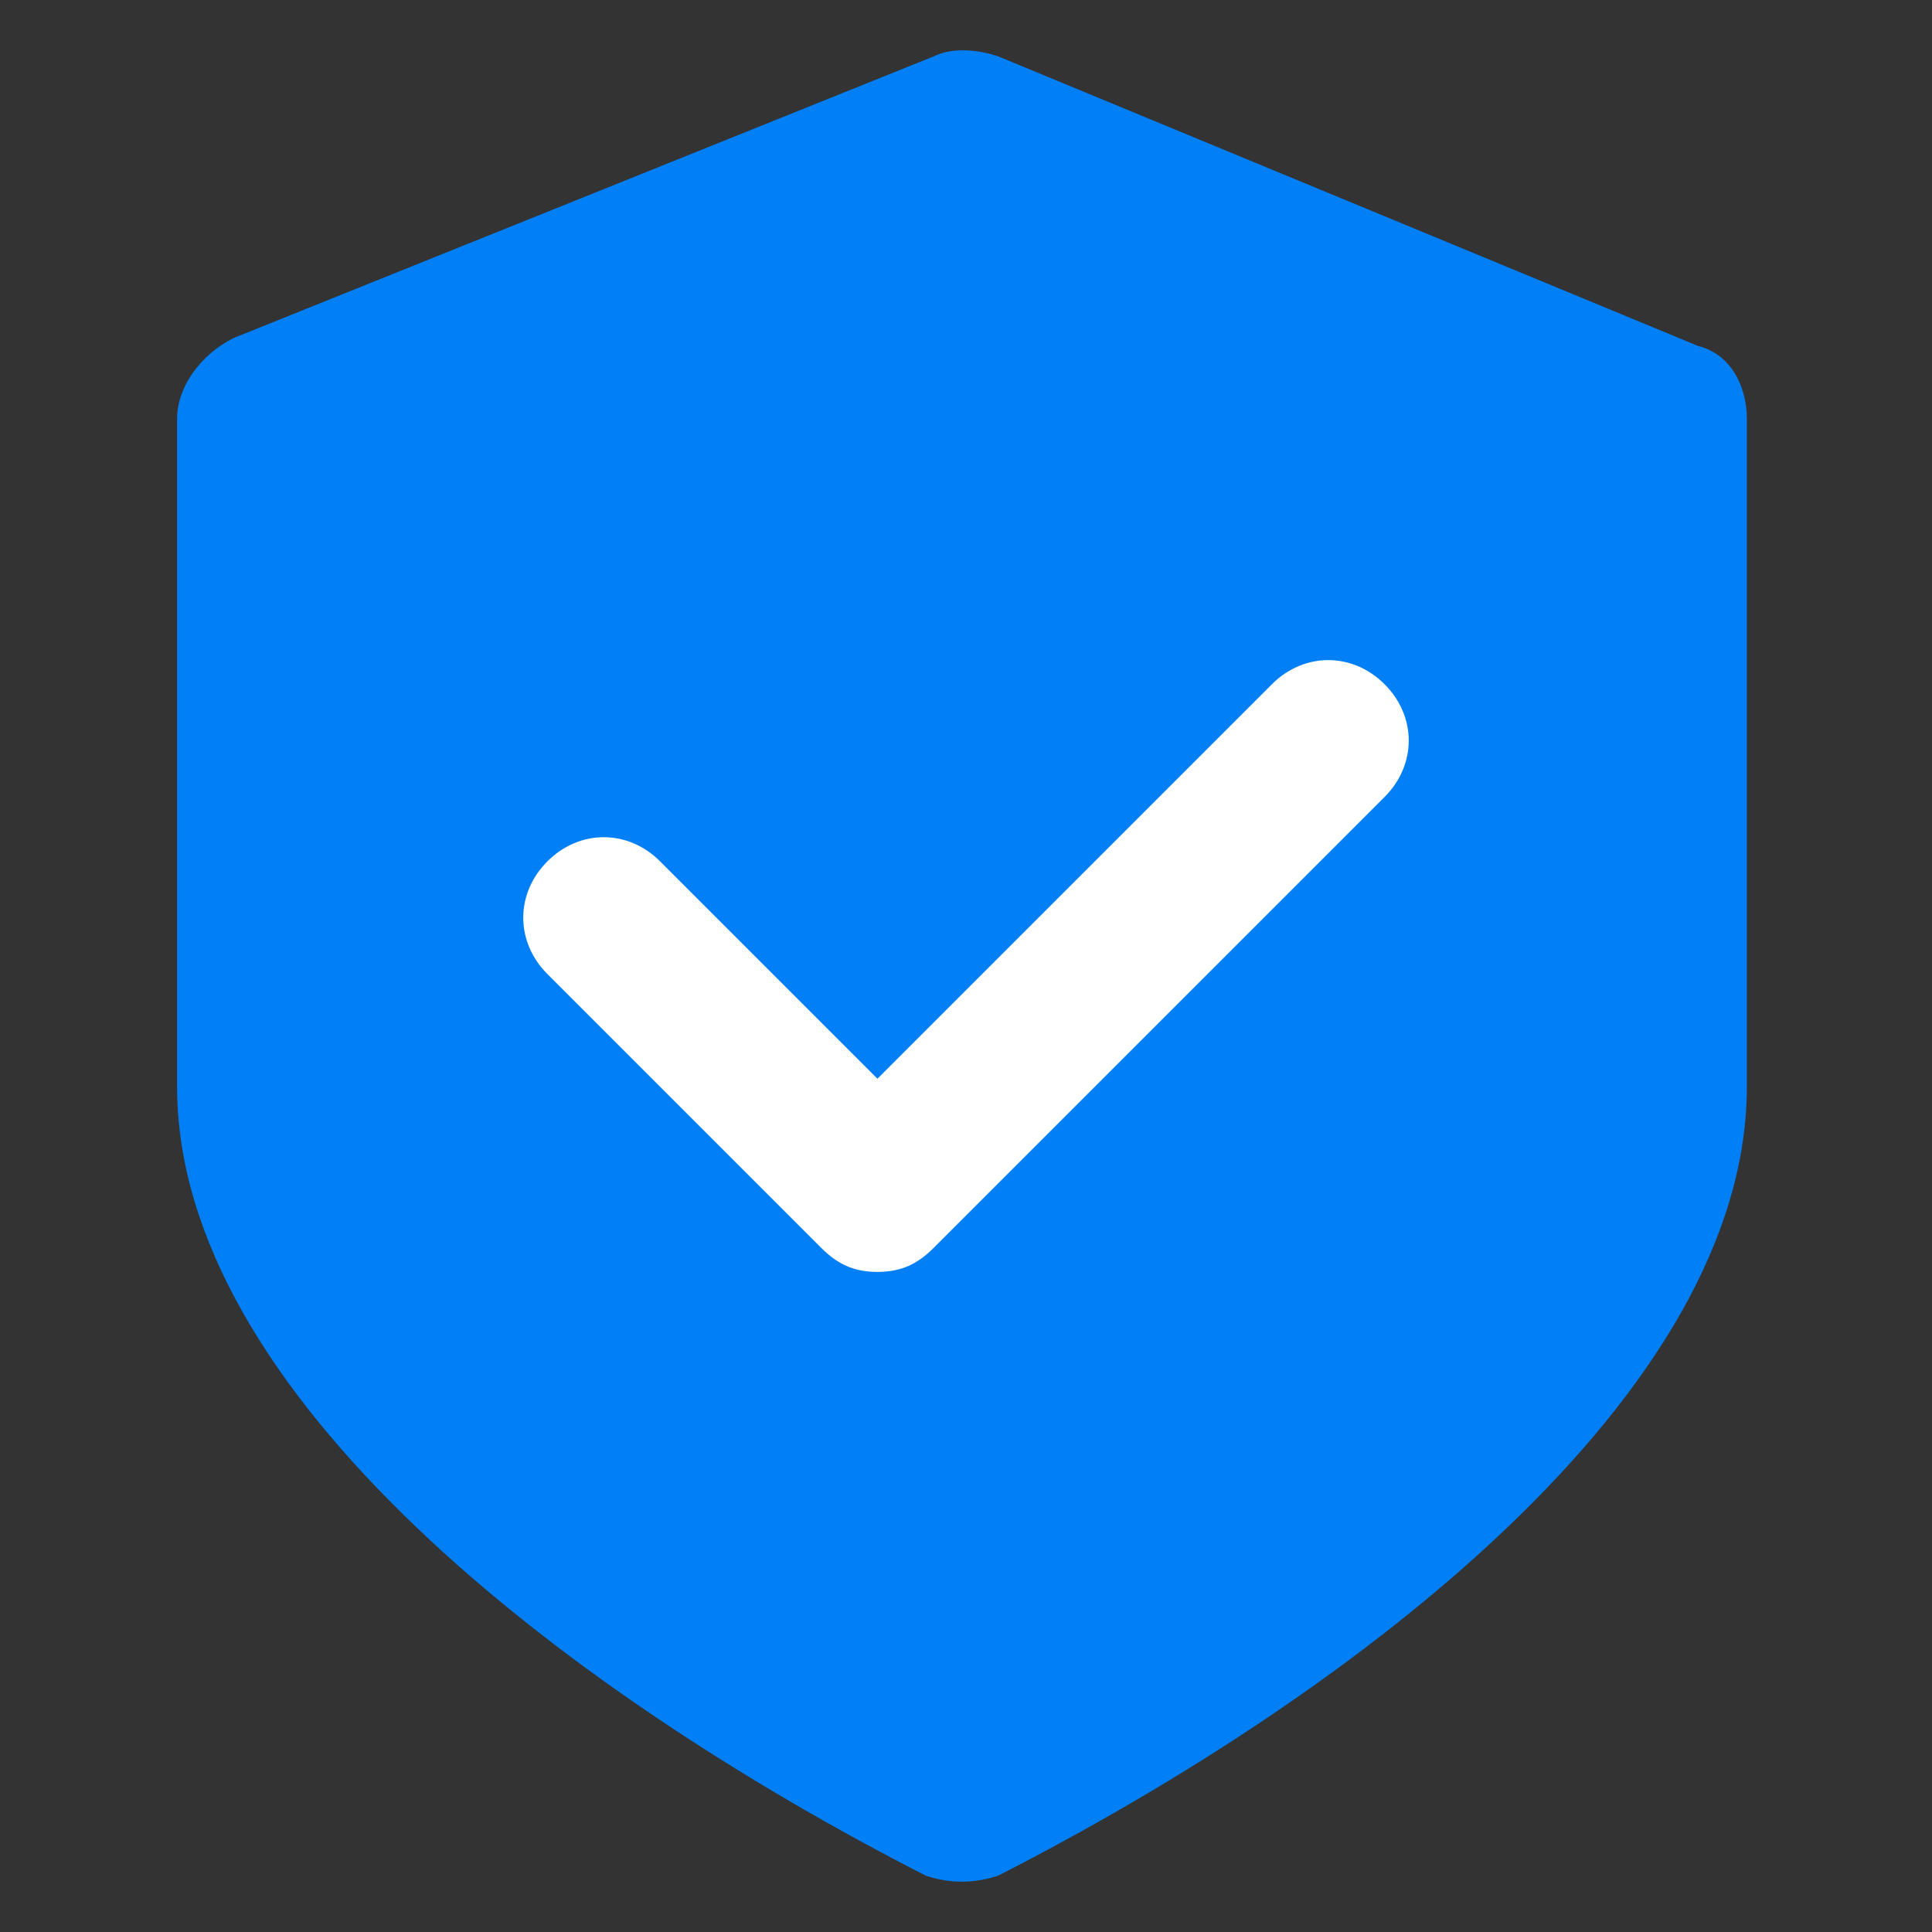 <svg xmlns="http://www.w3.org/2000/svg" viewBox="0 0 24 24" class=" "><rect x="0" y="0" width="24" height="24" fill="#333333" stroke="none"/><path d="M11.6.7L2.9 4.2c-.4.2-.7.6-.7 1v8.3c0 3.8 4.8 7.5 9.3 9.8.3.1.6.1.9 0 4.5-2.3 9.3-6 9.3-9.8V5.2c0-.4-.2-.8-.6-.9L12.4.7c-.3-.1-.6-.1-.8 0z" fill="#007ff7"></path><path d="M10.9 15.8c-.3 0-.5-.1-.7-.3l-3.4-3.4c-.4-.4-.4-1 0-1.4.4-.4 1-.4 1.4 0l2.7 2.7 4.9-4.9c.4-.4 1-.4 1.4 0s.4 1 0 1.4l-5.6 5.6c-.2.2-.4.3-.7.3z" fill="#fff"></path></svg>